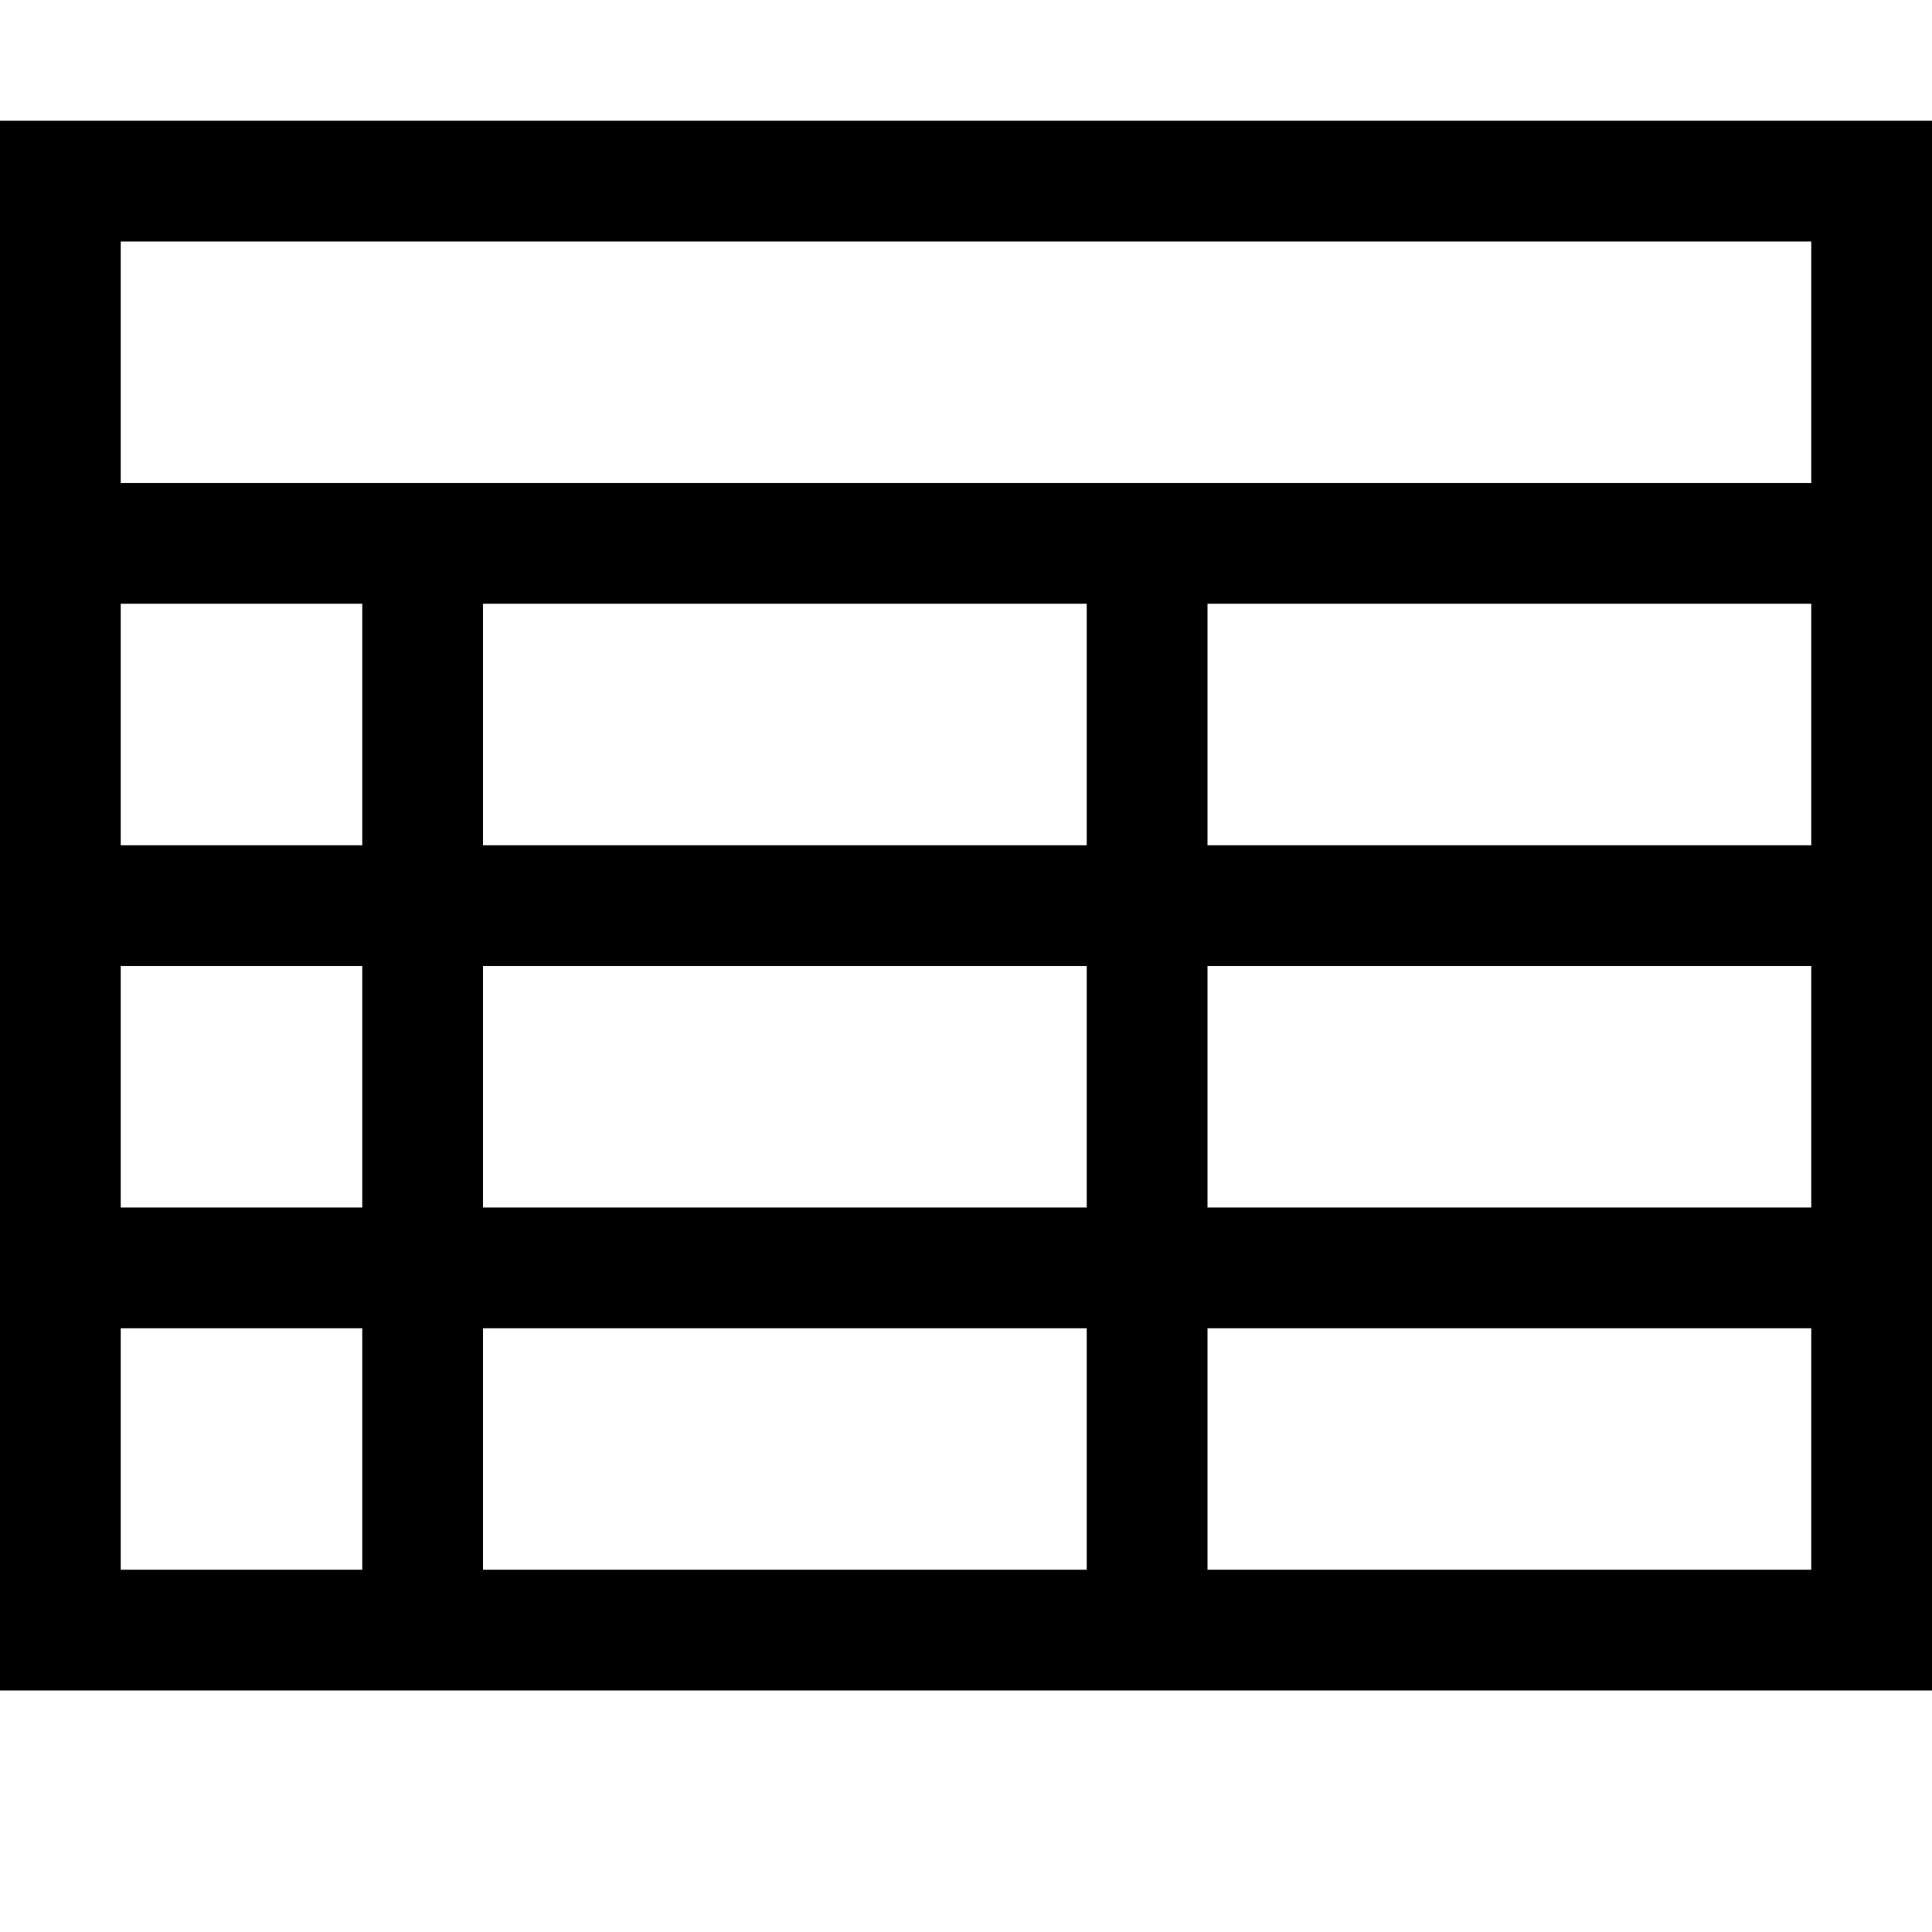 <svg xmlns="http://www.w3.org/2000/svg" viewBox="0 0 16 16"><path d="M0 1v13h16V1zm1 4h2v2H1zm8 2H4V5h5zm0 1v2H4V8zM1 8h2v2H1zm0 5v-2h2v2zm3 0v-2h5v2zm11 0h-5v-2h5zm0-3h-5V8h5zm0-3h-5V5h5zm0-3H1V2h14z" id="icons"/></svg>